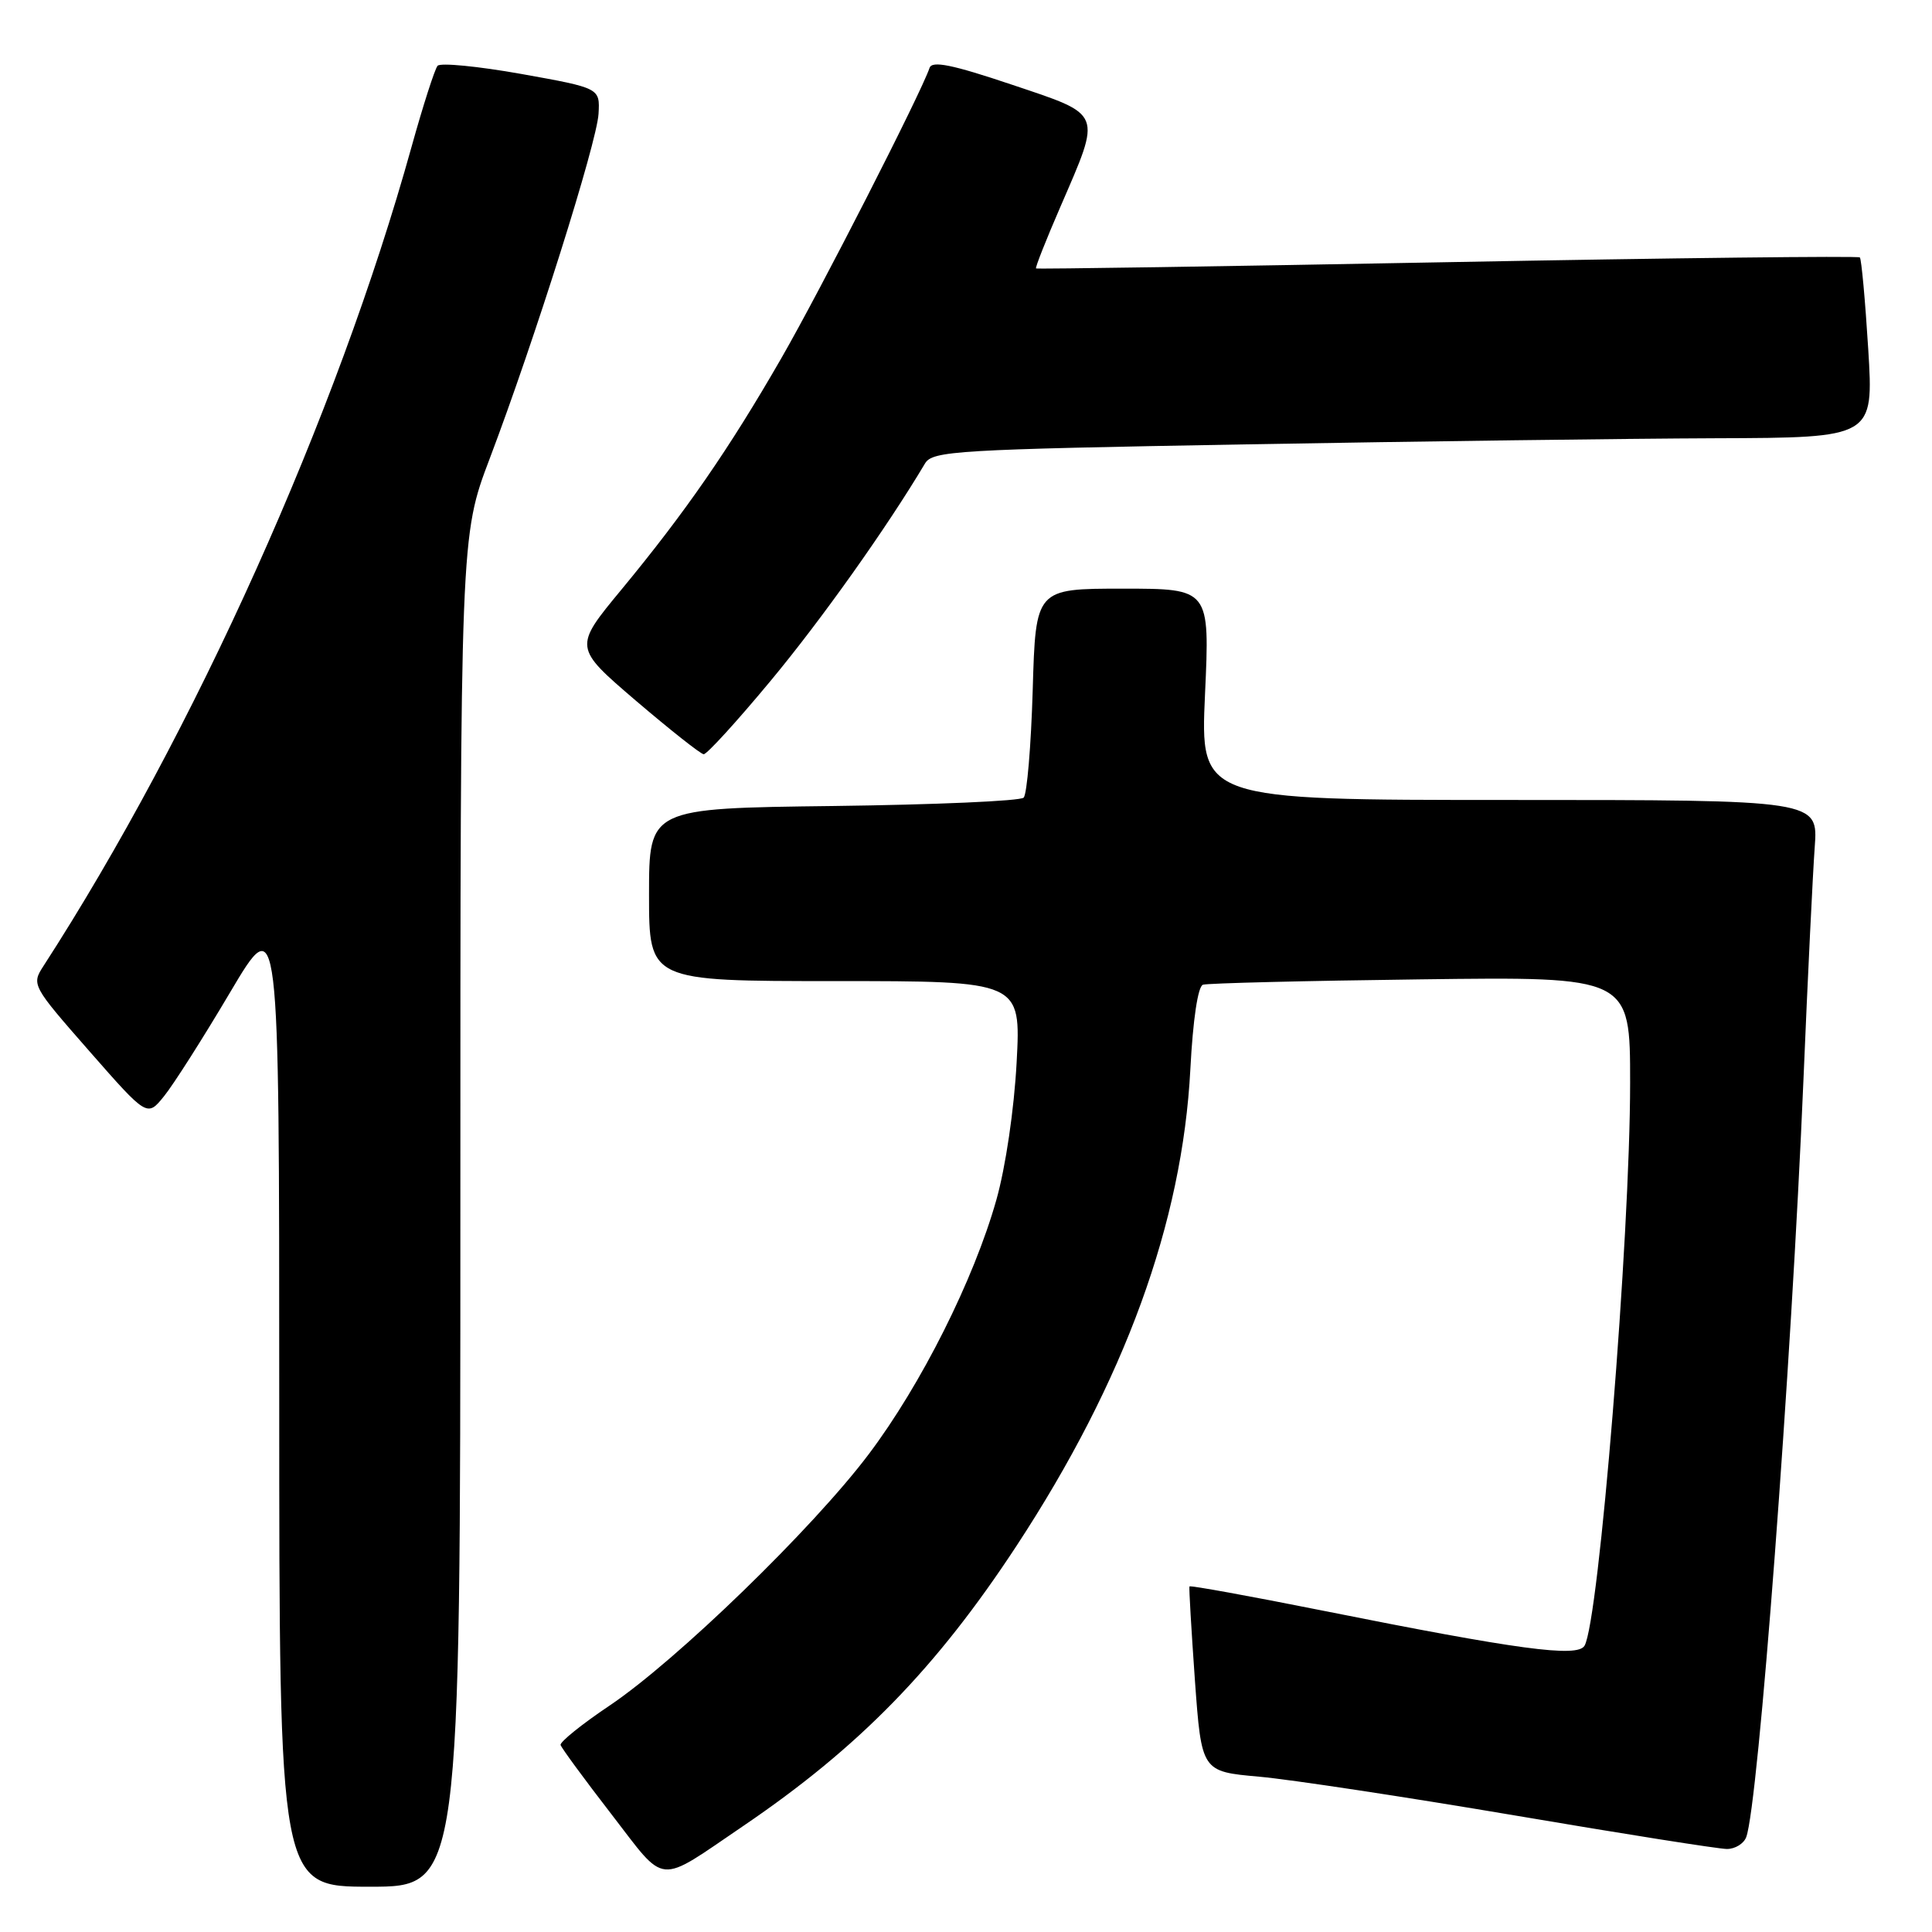 <?xml version="1.0" encoding="UTF-8" standalone="no"?>
<!DOCTYPE svg PUBLIC "-//W3C//DTD SVG 1.1//EN" "http://www.w3.org/Graphics/SVG/1.1/DTD/svg11.dtd" >
<svg xmlns="http://www.w3.org/2000/svg" xmlns:xlink="http://www.w3.org/1999/xlink" version="1.1" viewBox="0 0 256 256">
 <g >
 <path fill="currentColor"
d=" M 61.00 160.51 C 61.00 71.02 61.00 71.02 64.89 60.76 C 70.83 45.09 79.09 18.91 79.31 15.08 C 79.50 11.67 79.50 11.67 69.08 9.80 C 63.35 8.78 58.35 8.29 57.98 8.72 C 57.61 9.15 56.05 14.00 54.52 19.50 C 44.65 55.02 25.75 97.08 5.76 128.00 C 4.16 130.47 4.24 130.61 11.82 139.26 C 19.50 148.02 19.50 148.02 21.73 145.26 C 22.96 143.75 26.90 137.56 30.48 131.51 C 37.00 120.50 37.00 120.50 37.00 185.25 C 37.00 250.00 37.00 250.00 49.00 250.00 C 61.00 250.00 61.00 250.00 61.00 160.51 Z  M 98.50 241.94 C 113.83 231.53 124.07 221.03 134.69 204.84 C 149.01 183.01 156.67 162.01 157.73 141.66 C 158.07 135.10 158.73 130.69 159.40 130.48 C 160.00 130.28 172.99 129.96 188.25 129.77 C 216.00 129.41 216.00 129.41 216.00 143.46 C 216.00 163.96 211.86 214.98 209.95 218.08 C 208.98 219.65 201.18 218.60 175.13 213.39 C 165.57 211.48 157.69 210.05 157.61 210.21 C 157.53 210.37 157.86 215.95 158.33 222.62 C 159.21 234.74 159.21 234.74 166.85 235.42 C 171.06 235.80 186.28 238.11 200.69 240.55 C 215.09 243.00 227.75 245.00 228.83 245.00 C 229.91 245.00 231.05 244.30 231.38 243.44 C 232.98 239.27 237.36 181.33 238.97 143.00 C 239.53 129.53 240.21 115.69 240.46 112.25 C 240.92 106.00 240.92 106.00 199.98 106.00 C 159.04 106.00 159.04 106.00 159.67 92.00 C 160.31 78.00 160.31 78.00 148.77 78.00 C 137.23 78.00 137.23 78.00 136.84 91.44 C 136.62 98.84 136.08 105.25 135.64 105.69 C 135.20 106.14 123.85 106.63 110.42 106.80 C 86.00 107.10 86.00 107.10 86.00 118.55 C 86.00 130.00 86.00 130.00 110.64 130.00 C 135.28 130.00 135.28 130.00 134.71 140.75 C 134.38 146.98 133.25 154.65 132.02 159.00 C 129.03 169.58 122.06 183.47 115.11 192.69 C 107.70 202.53 89.64 220.04 80.77 226.00 C 77.08 228.47 74.17 230.83 74.28 231.22 C 74.40 231.62 77.42 235.74 81.00 240.37 C 88.40 249.95 86.89 249.82 98.50 241.94 Z  M 102.08 90.25 C 108.82 82.15 117.51 69.91 122.57 61.41 C 123.57 59.74 126.66 59.56 165.07 58.88 C 187.86 58.48 215.90 58.11 227.39 58.07 C 248.27 58.00 248.27 58.00 247.55 46.25 C 247.15 39.79 246.65 34.33 246.44 34.11 C 246.23 33.90 221.63 34.18 191.78 34.74 C 161.93 35.30 137.40 35.67 137.28 35.57 C 137.15 35.47 138.60 31.80 140.50 27.42 C 146.00 14.70 146.24 15.31 134.05 11.21 C 126.14 8.55 123.49 8.02 123.17 9.00 C 122.06 12.31 108.68 38.53 103.51 47.50 C 96.61 59.49 90.81 67.88 82.33 78.14 C 76.01 85.78 76.01 85.78 84.25 92.84 C 88.79 96.71 92.83 99.91 93.24 99.94 C 93.65 99.97 97.63 95.61 102.08 90.25 Z "/>
</g>
</svg>